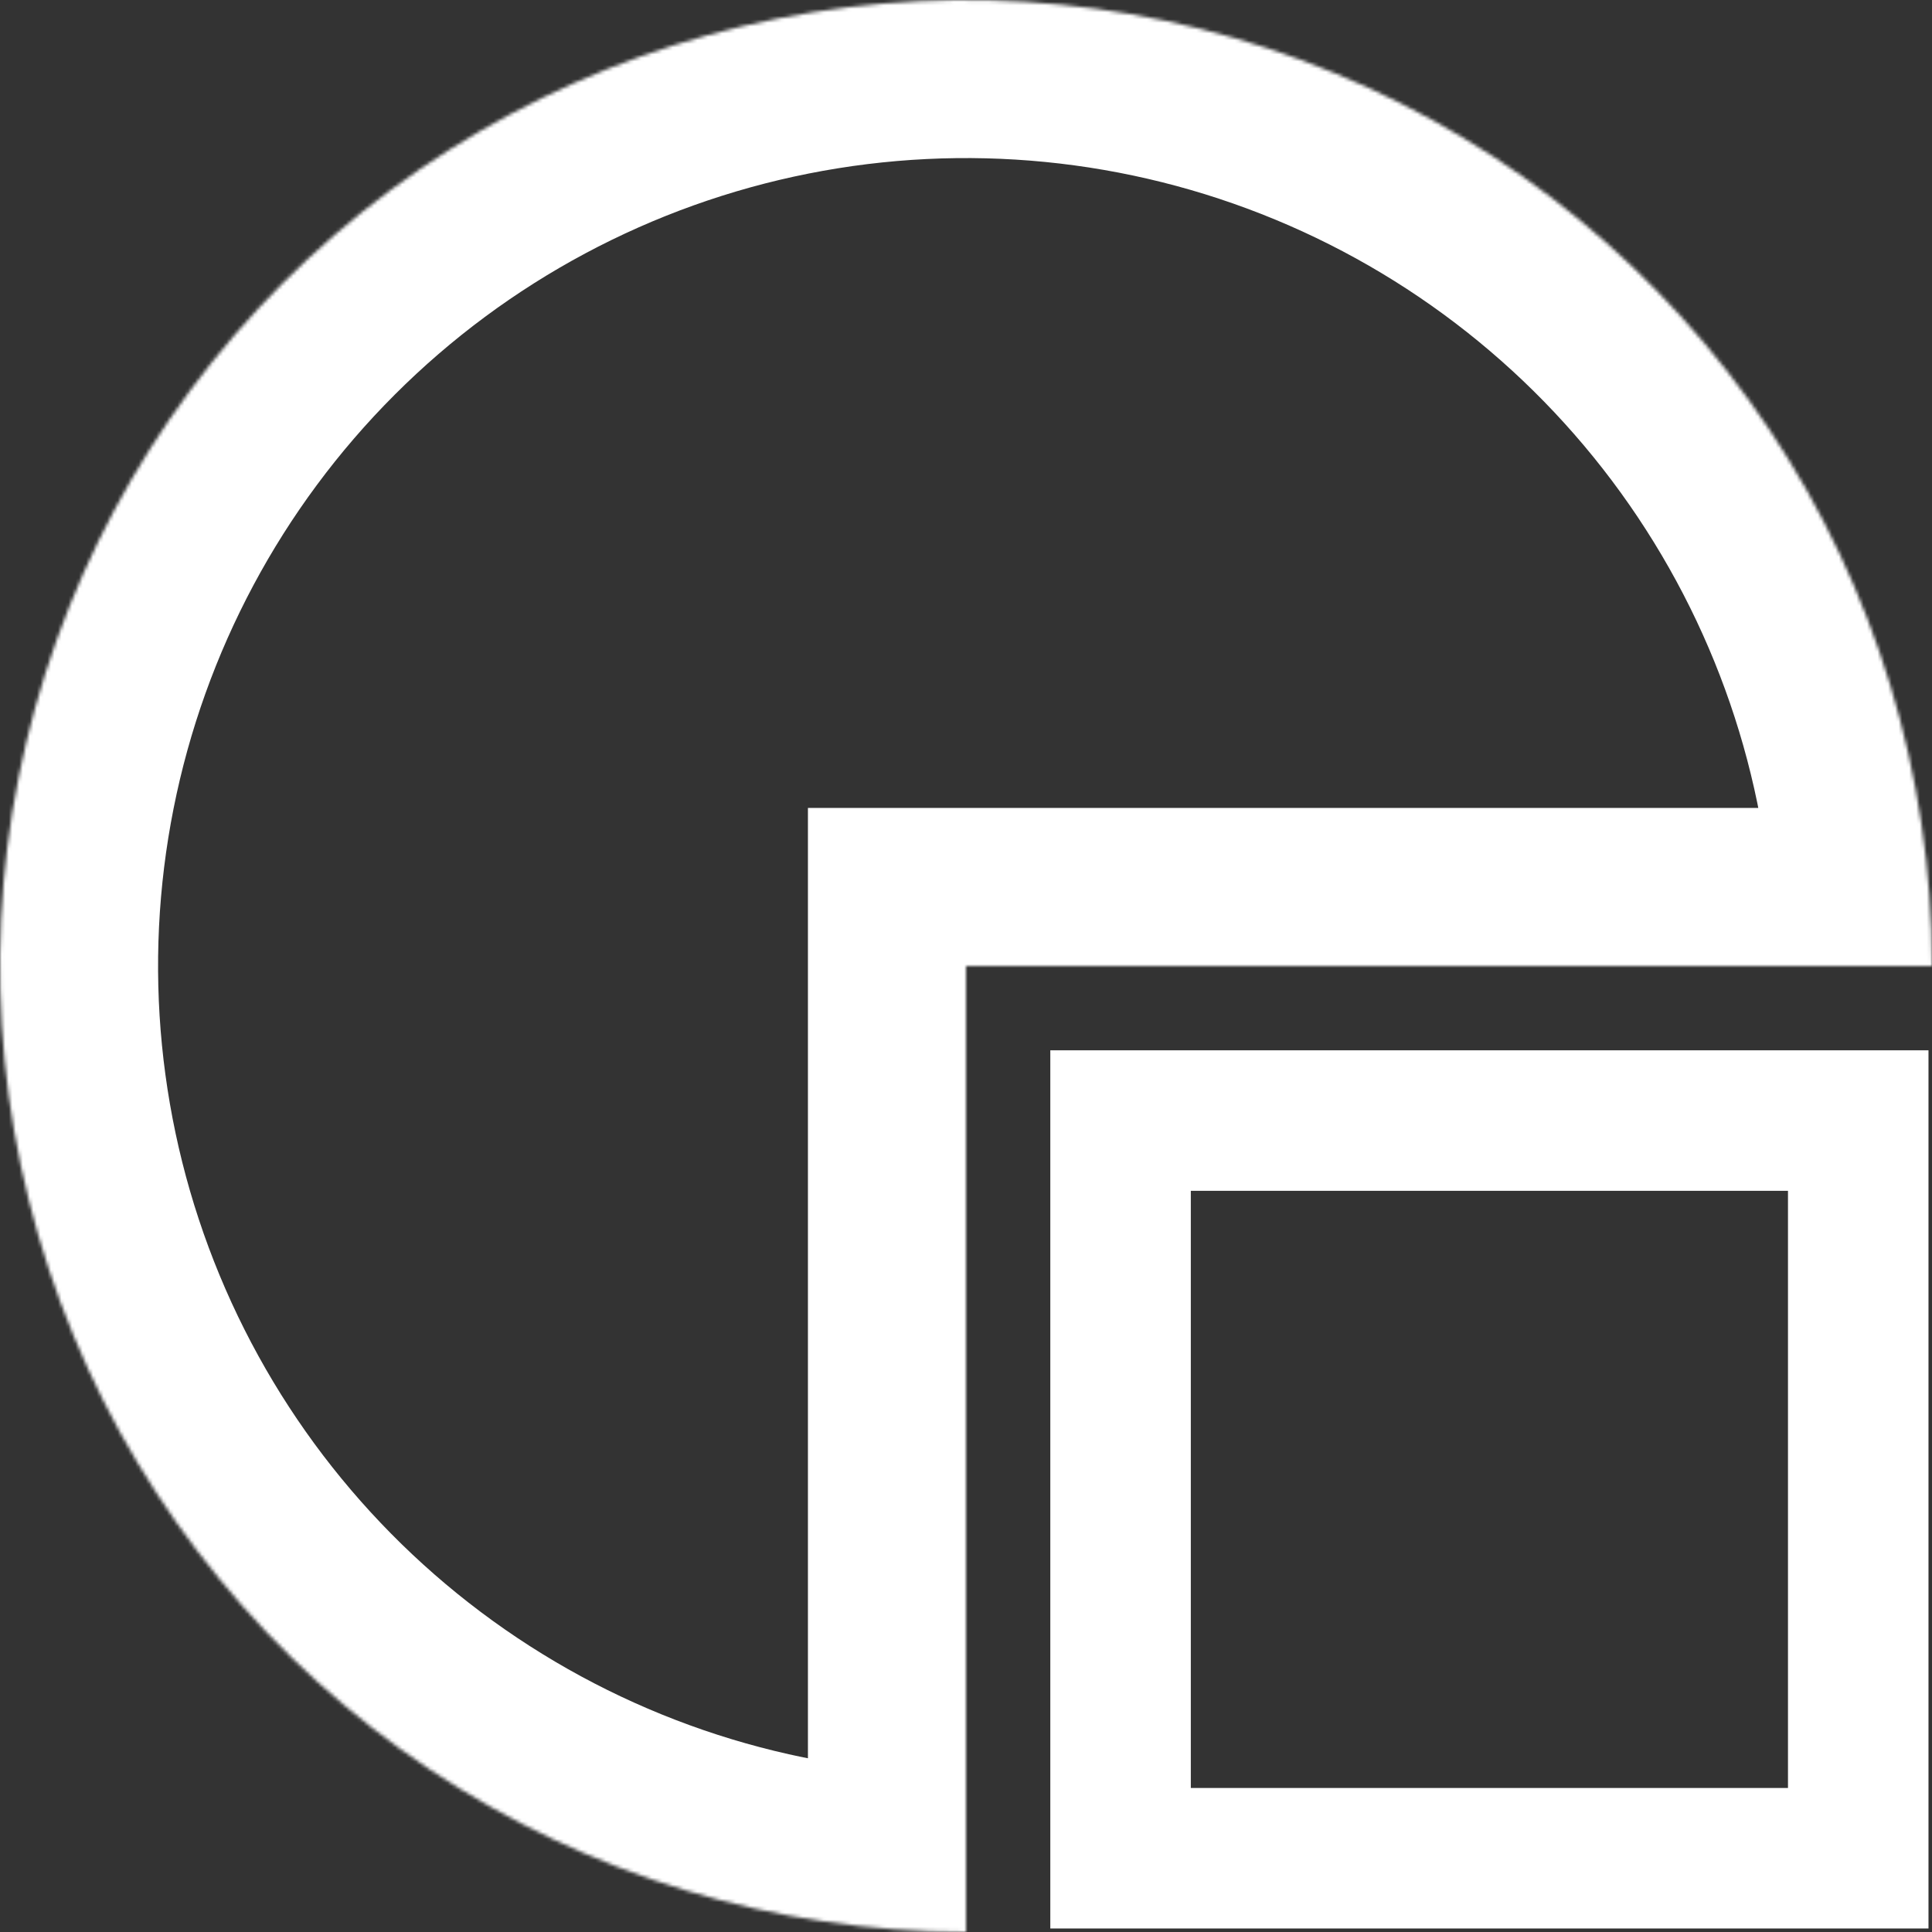 <svg width="550" height="550" viewBox="0 0 550 550" fill="none" xmlns="http://www.w3.org/2000/svg">
<rect x="0" y="0" width="550" height="550" fill="#333333" stroke="none"/>
<rect x="319" y="319" width="210" height="210" stroke="white" stroke-width="40"/>
<mask id="path-2-inside-1_16_3" fill="white">
<path d="M275 550C220.61 550 167.442 533.872 122.218 503.654C76.995 473.437 41.747 430.488 20.933 380.238C0.119 329.988 -5.327 274.695 5.284 221.35C15.895 168.005 42.086 119.005 80.546 80.546C119.005 42.086 168.005 15.895 221.35 5.284C274.695 -5.327 329.988 0.119 380.238 20.933C430.488 41.747 473.437 76.995 503.654 122.218C533.872 167.442 550 220.61 550 275L275 275L275 550Z"/>
</mask>
<path d="M275 550C220.61 550 167.442 533.872 122.218 503.654C76.995 473.437 41.747 430.488 20.933 380.238C0.119 329.988 -5.327 274.695 5.284 221.35C15.895 168.005 42.086 119.005 80.546 80.546C119.005 42.086 168.005 15.895 221.35 5.284C274.695 -5.327 329.988 0.119 380.238 20.933C430.488 41.747 473.437 76.995 503.654 122.218C533.872 167.442 550 220.61 550 275L275 275L275 550Z" stroke="white" stroke-width="90" mask="url(#path-2-inside-1_16_3)"/>
</svg>
